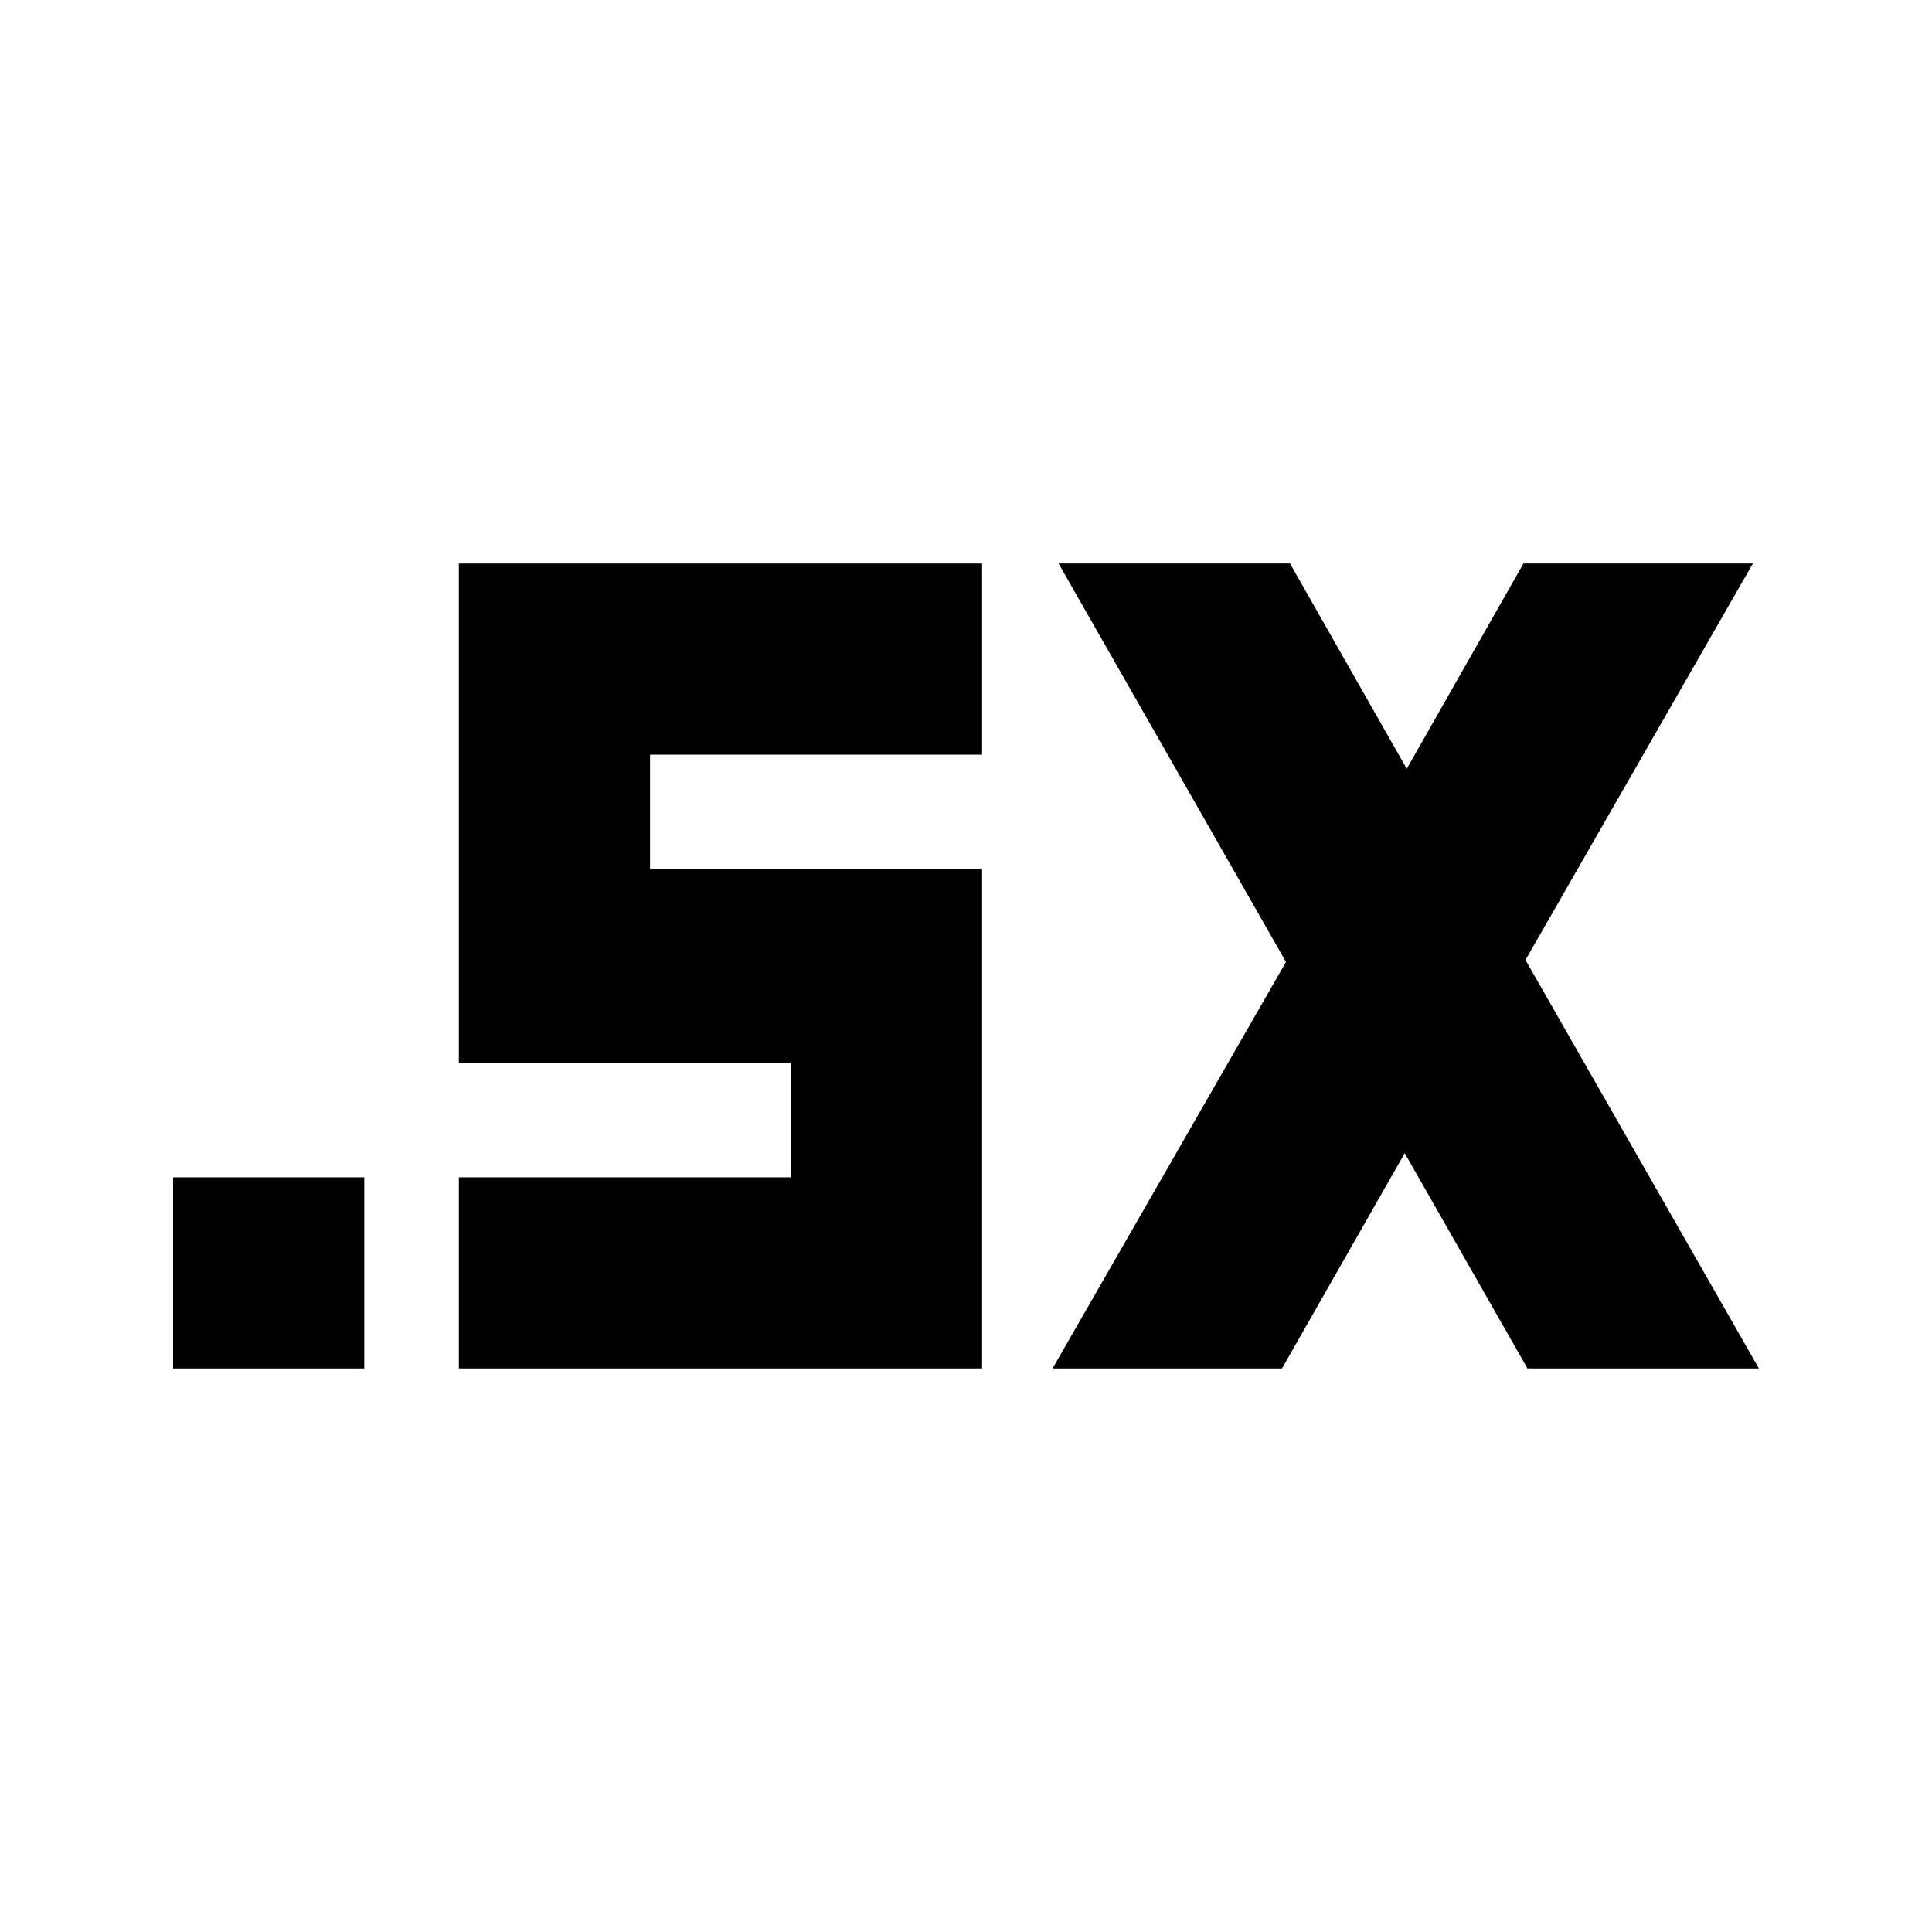 <svg xmlns="http://www.w3.org/2000/svg" height="24" viewBox="0 -960 960 960" width="24"><path d="M86-280v-95h95v95H86Zm437 0 116-202-113-198h115l58 102 58-102h114L758-483l116 203H759l-61-107-61 107H523Zm-295 0v-95h165v-57H228v-248h260v95H323v57h165v248H228Z"/></svg>